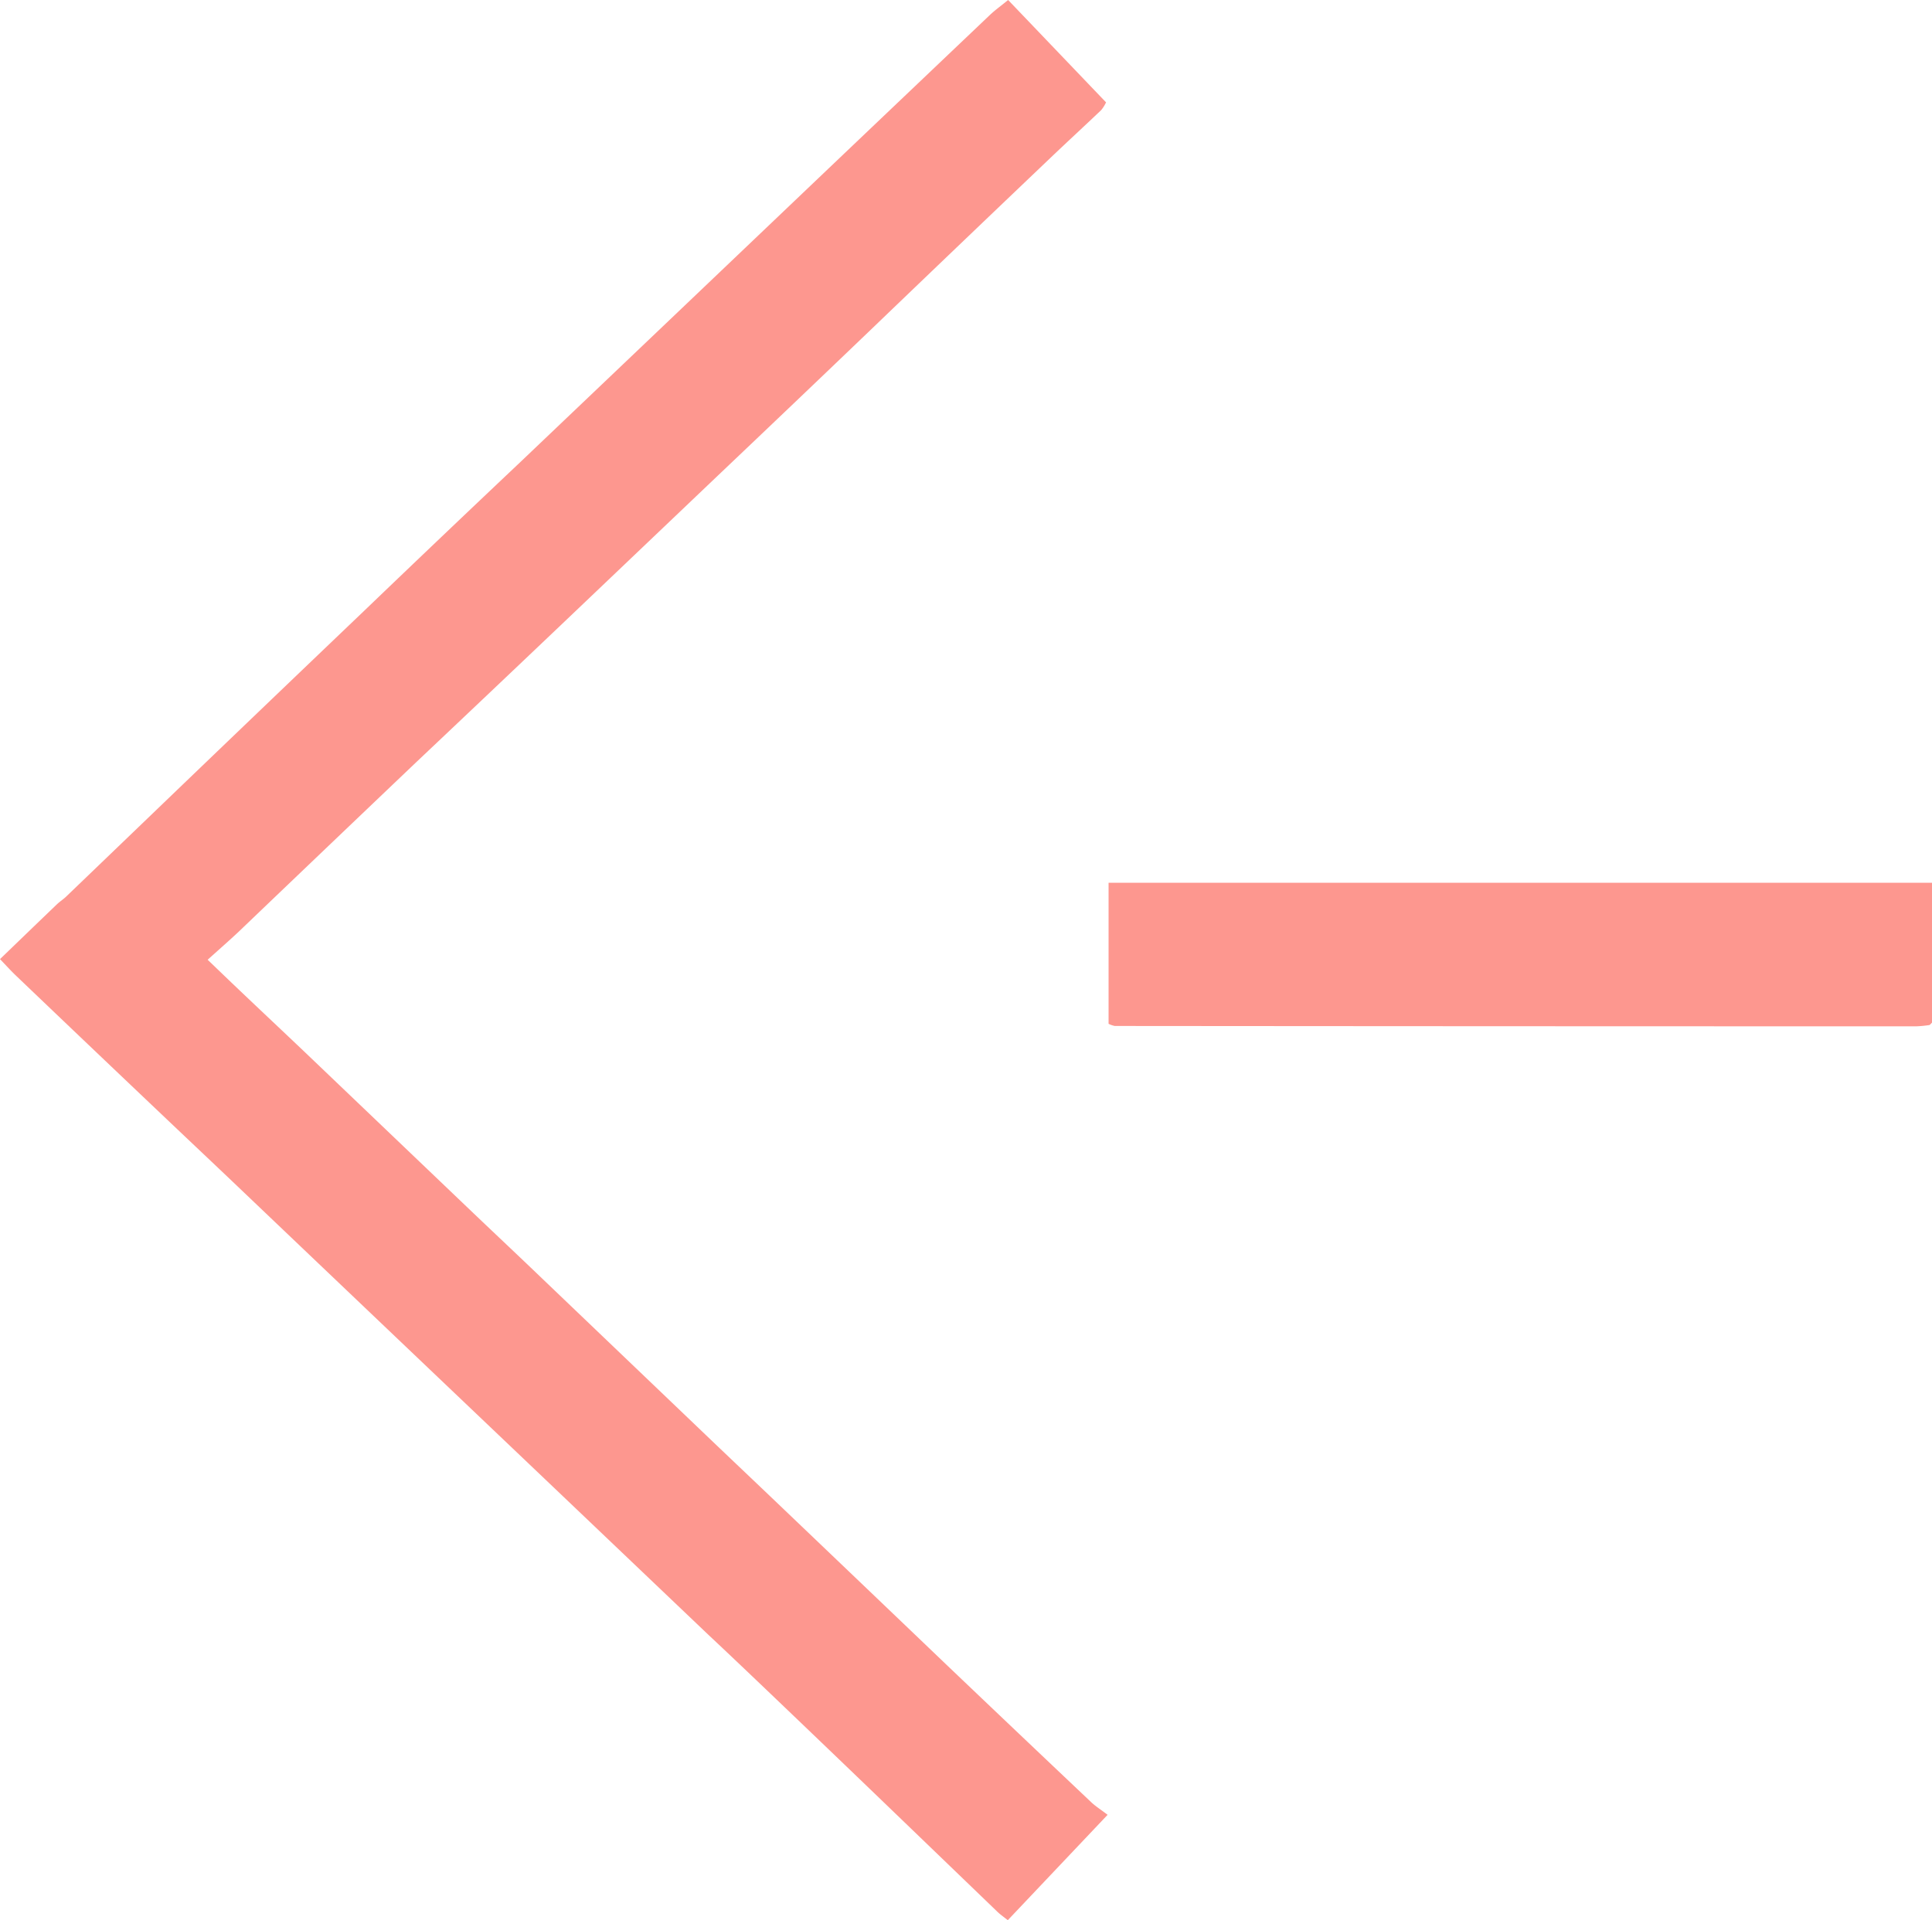 <svg xmlns="http://www.w3.org/2000/svg" viewBox="0 0 276.23 274.6"><defs><style>.cls-1{fill:#fd978f;}</style></defs><title>Fichier 23</title><g id="Calque_2" data-name="Calque 2"><g id="Calque_1-2" data-name="Calque 1"><g id="_9PRAbZ.tif" data-name="9PRAbZ.tif"><path class="cls-1" d="M29.69,137.25c1.79,1.72,3.19,3.07,4.6,4.41,3.08,2.93,6.18,5.84,9.26,8.77l24.22,23.14c3.34,3.18,6.69,6.33,10,9.51l24,22.95c3.14,3,6.31,6,9.45,9q12,11.46,24,22.94,10.38,9.9,20.81,19.77c.64.6,1.41,1.08,2.33,1.79L144.09,274.6c-.64-.51-1.07-.81-1.45-1.17L126,257.4q-6.9-6.64-13.81-13.25c-3.65-3.49-7.32-7-11-10.45l-23.09-22L56.53,191.16q-11.36-10.82-22.71-21.64c-3.2-3.05-6.43-6.09-9.64-9.14q-11-10.44-21.94-20.9c-.69-.66-1.33-1.37-2.24-2.32,2.82-2.72,5.47-5.28,8.14-7.84.45-.43,1-.77,1.42-1.2q7.86-7.55,15.72-15.11,13.42-12.89,26.88-25.75,11-10.56,22.13-21.08L96.81,44.73l22.13-21.09Q130.21,12.91,141.47,2.2c.76-.73,1.63-1.35,2.67-2.2l14,14.64a5.31,5.31,0,0,1-.69,1.1c-2.37,2.26-4.79,4.48-7.16,6.74q-13,12.39-25.93,24.81Q113.54,57.66,102.65,68L80.13,89.45Q69.83,99.25,59.51,109q-12.32,11.74-24.61,23.5C33.31,134.05,31.65,135.48,29.69,137.25Z"/><path class="cls-1" d="M158.5,126.24H276.23v20l-.18.19c-.07.06-.13.15-.2.16a16.37,16.37,0,0,1-1.84.18q-57.31,0-114.62-.05a3.37,3.37,0,0,1-.89-.31Z"/></g></g></g></svg>